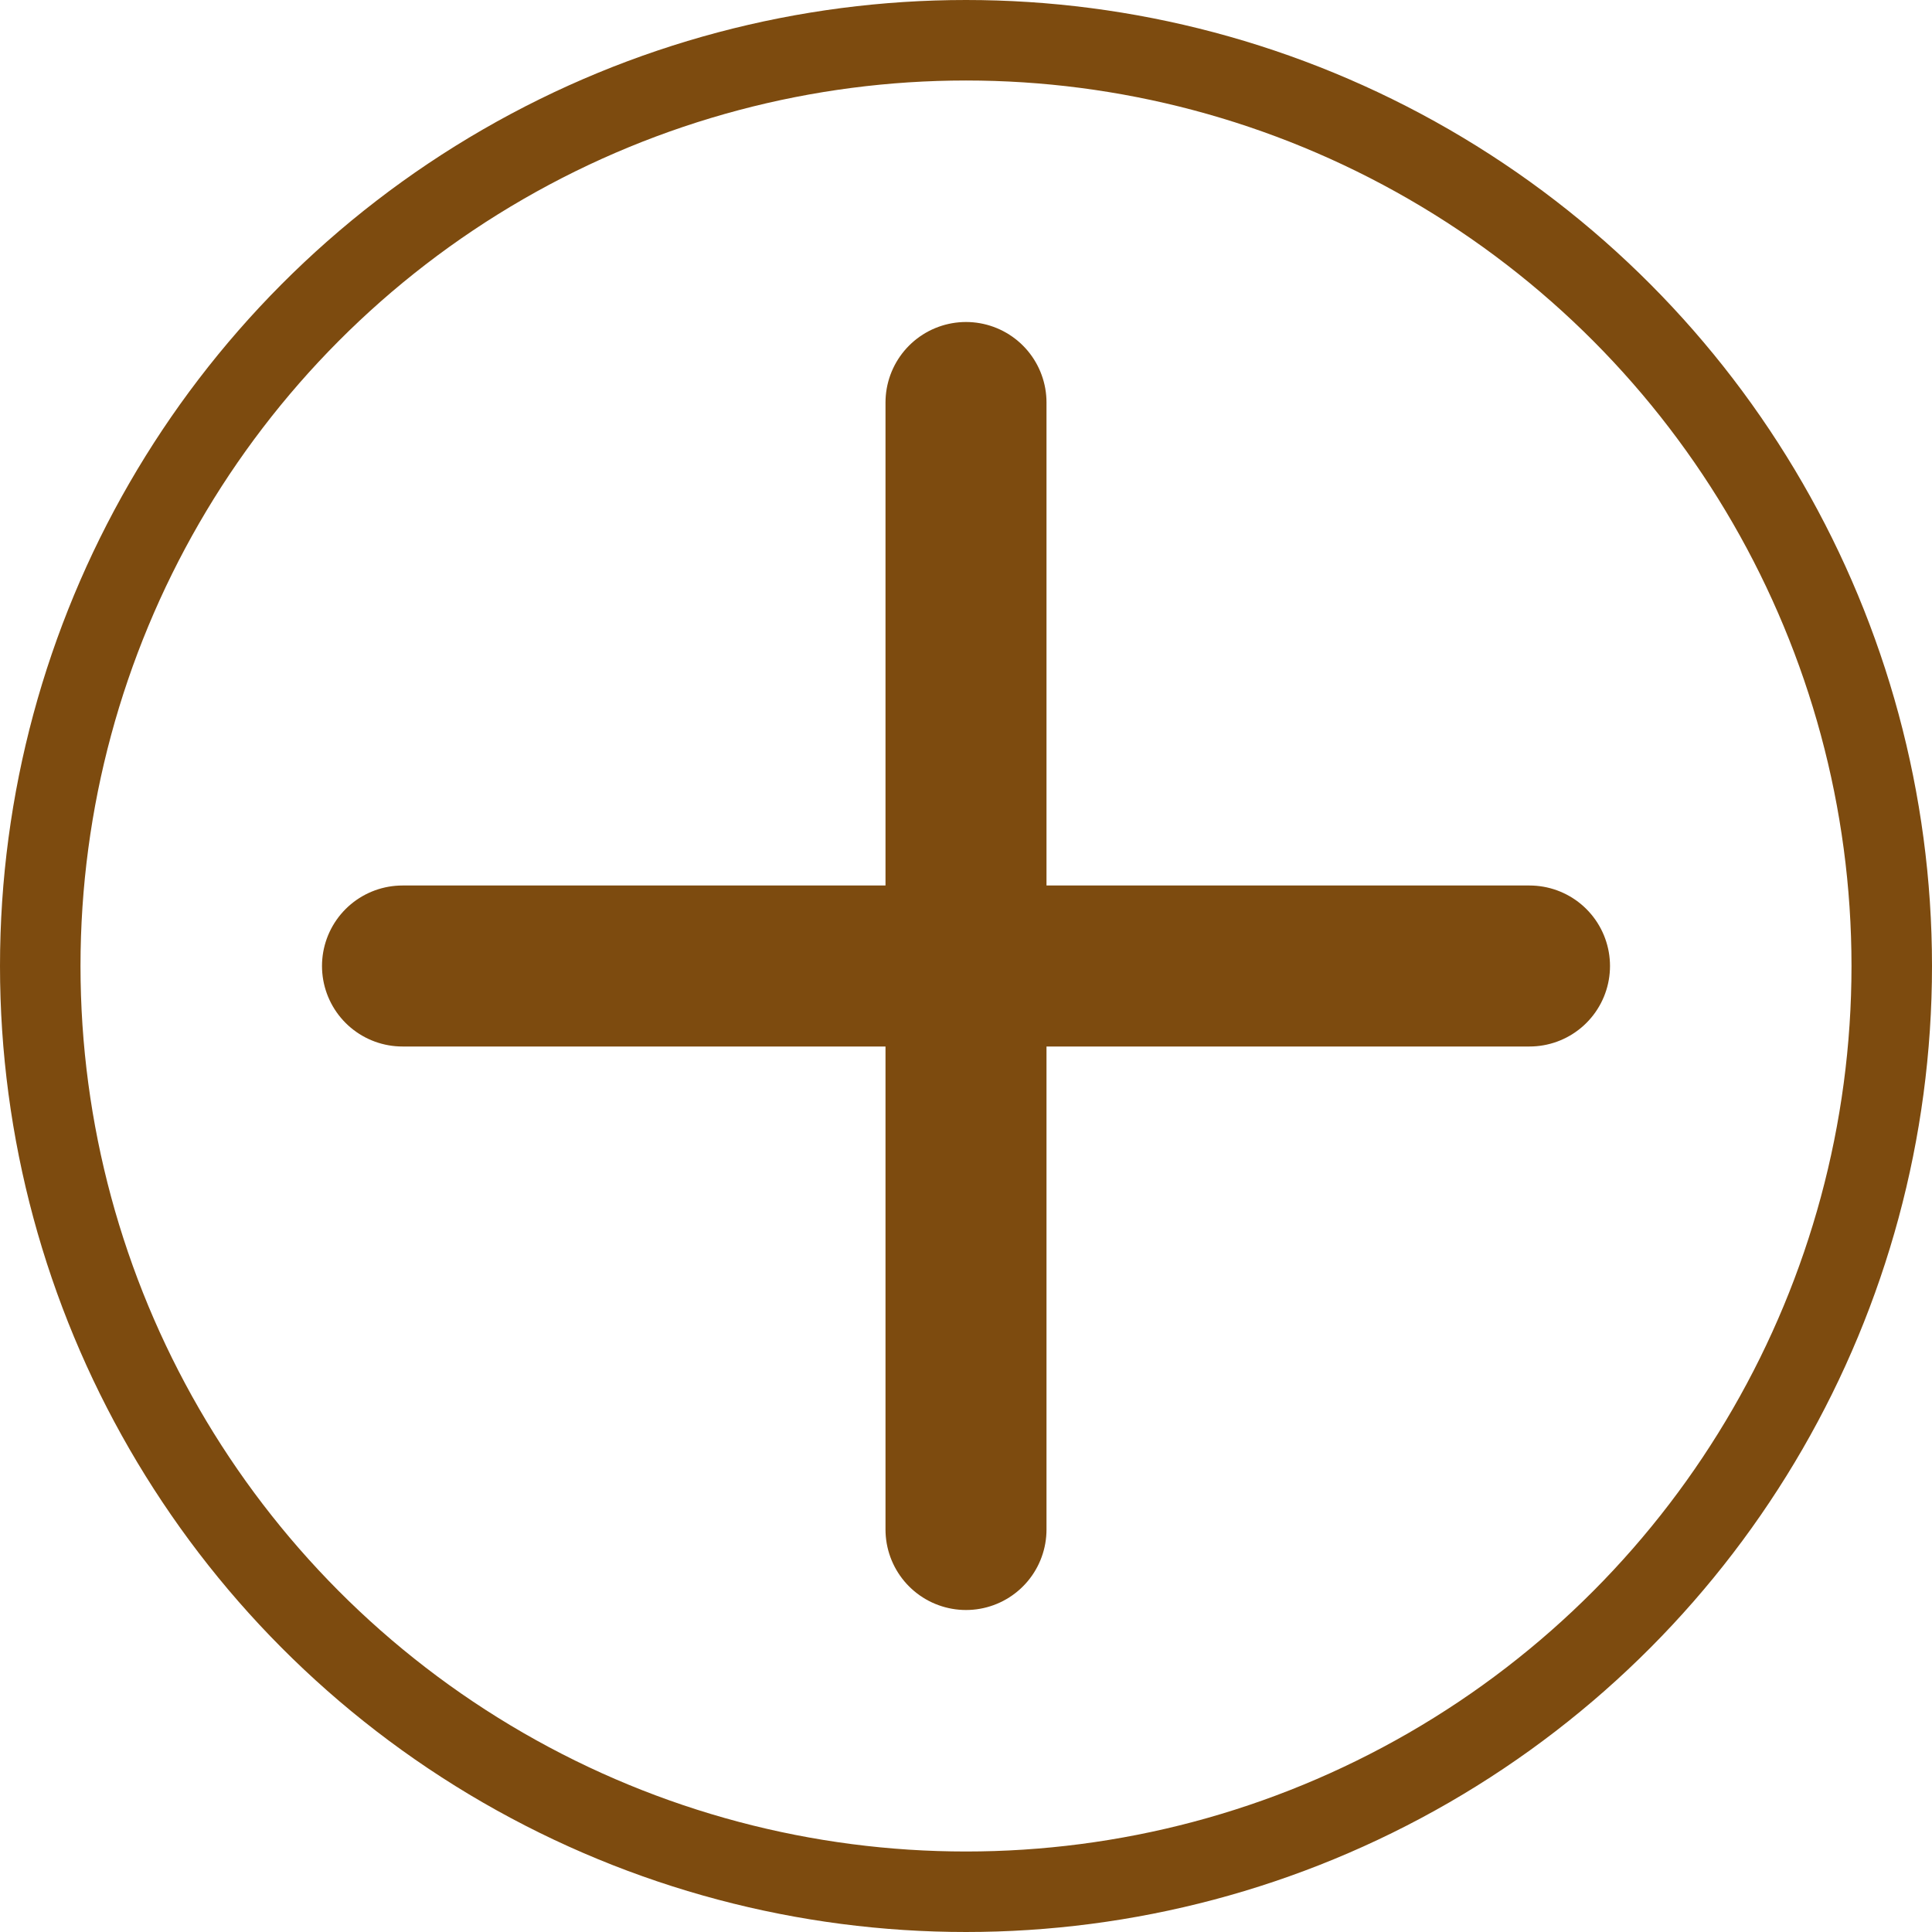 <svg width="24" height="24" viewBox="0 0 24 24" fill="none" xmlns="http://www.w3.org/2000/svg">
<g clip-path="url(#clip0_106_3292)">
<path d="M5 12H19" stroke="#7D4B0F" stroke-width="2" stroke-linecap="round"/>
<path d="M12 19V5" stroke="#7D4B0F" stroke-width="2" stroke-linecap="round"/>
<circle cx="12" cy="12" r="11.5" stroke="#7D4B0F"/>
</g>
<defs>
<clipPath id="clip0_106_3292">
<rect width="24" height="24" fill="white"/>
</clipPath>
</defs>
</svg>
